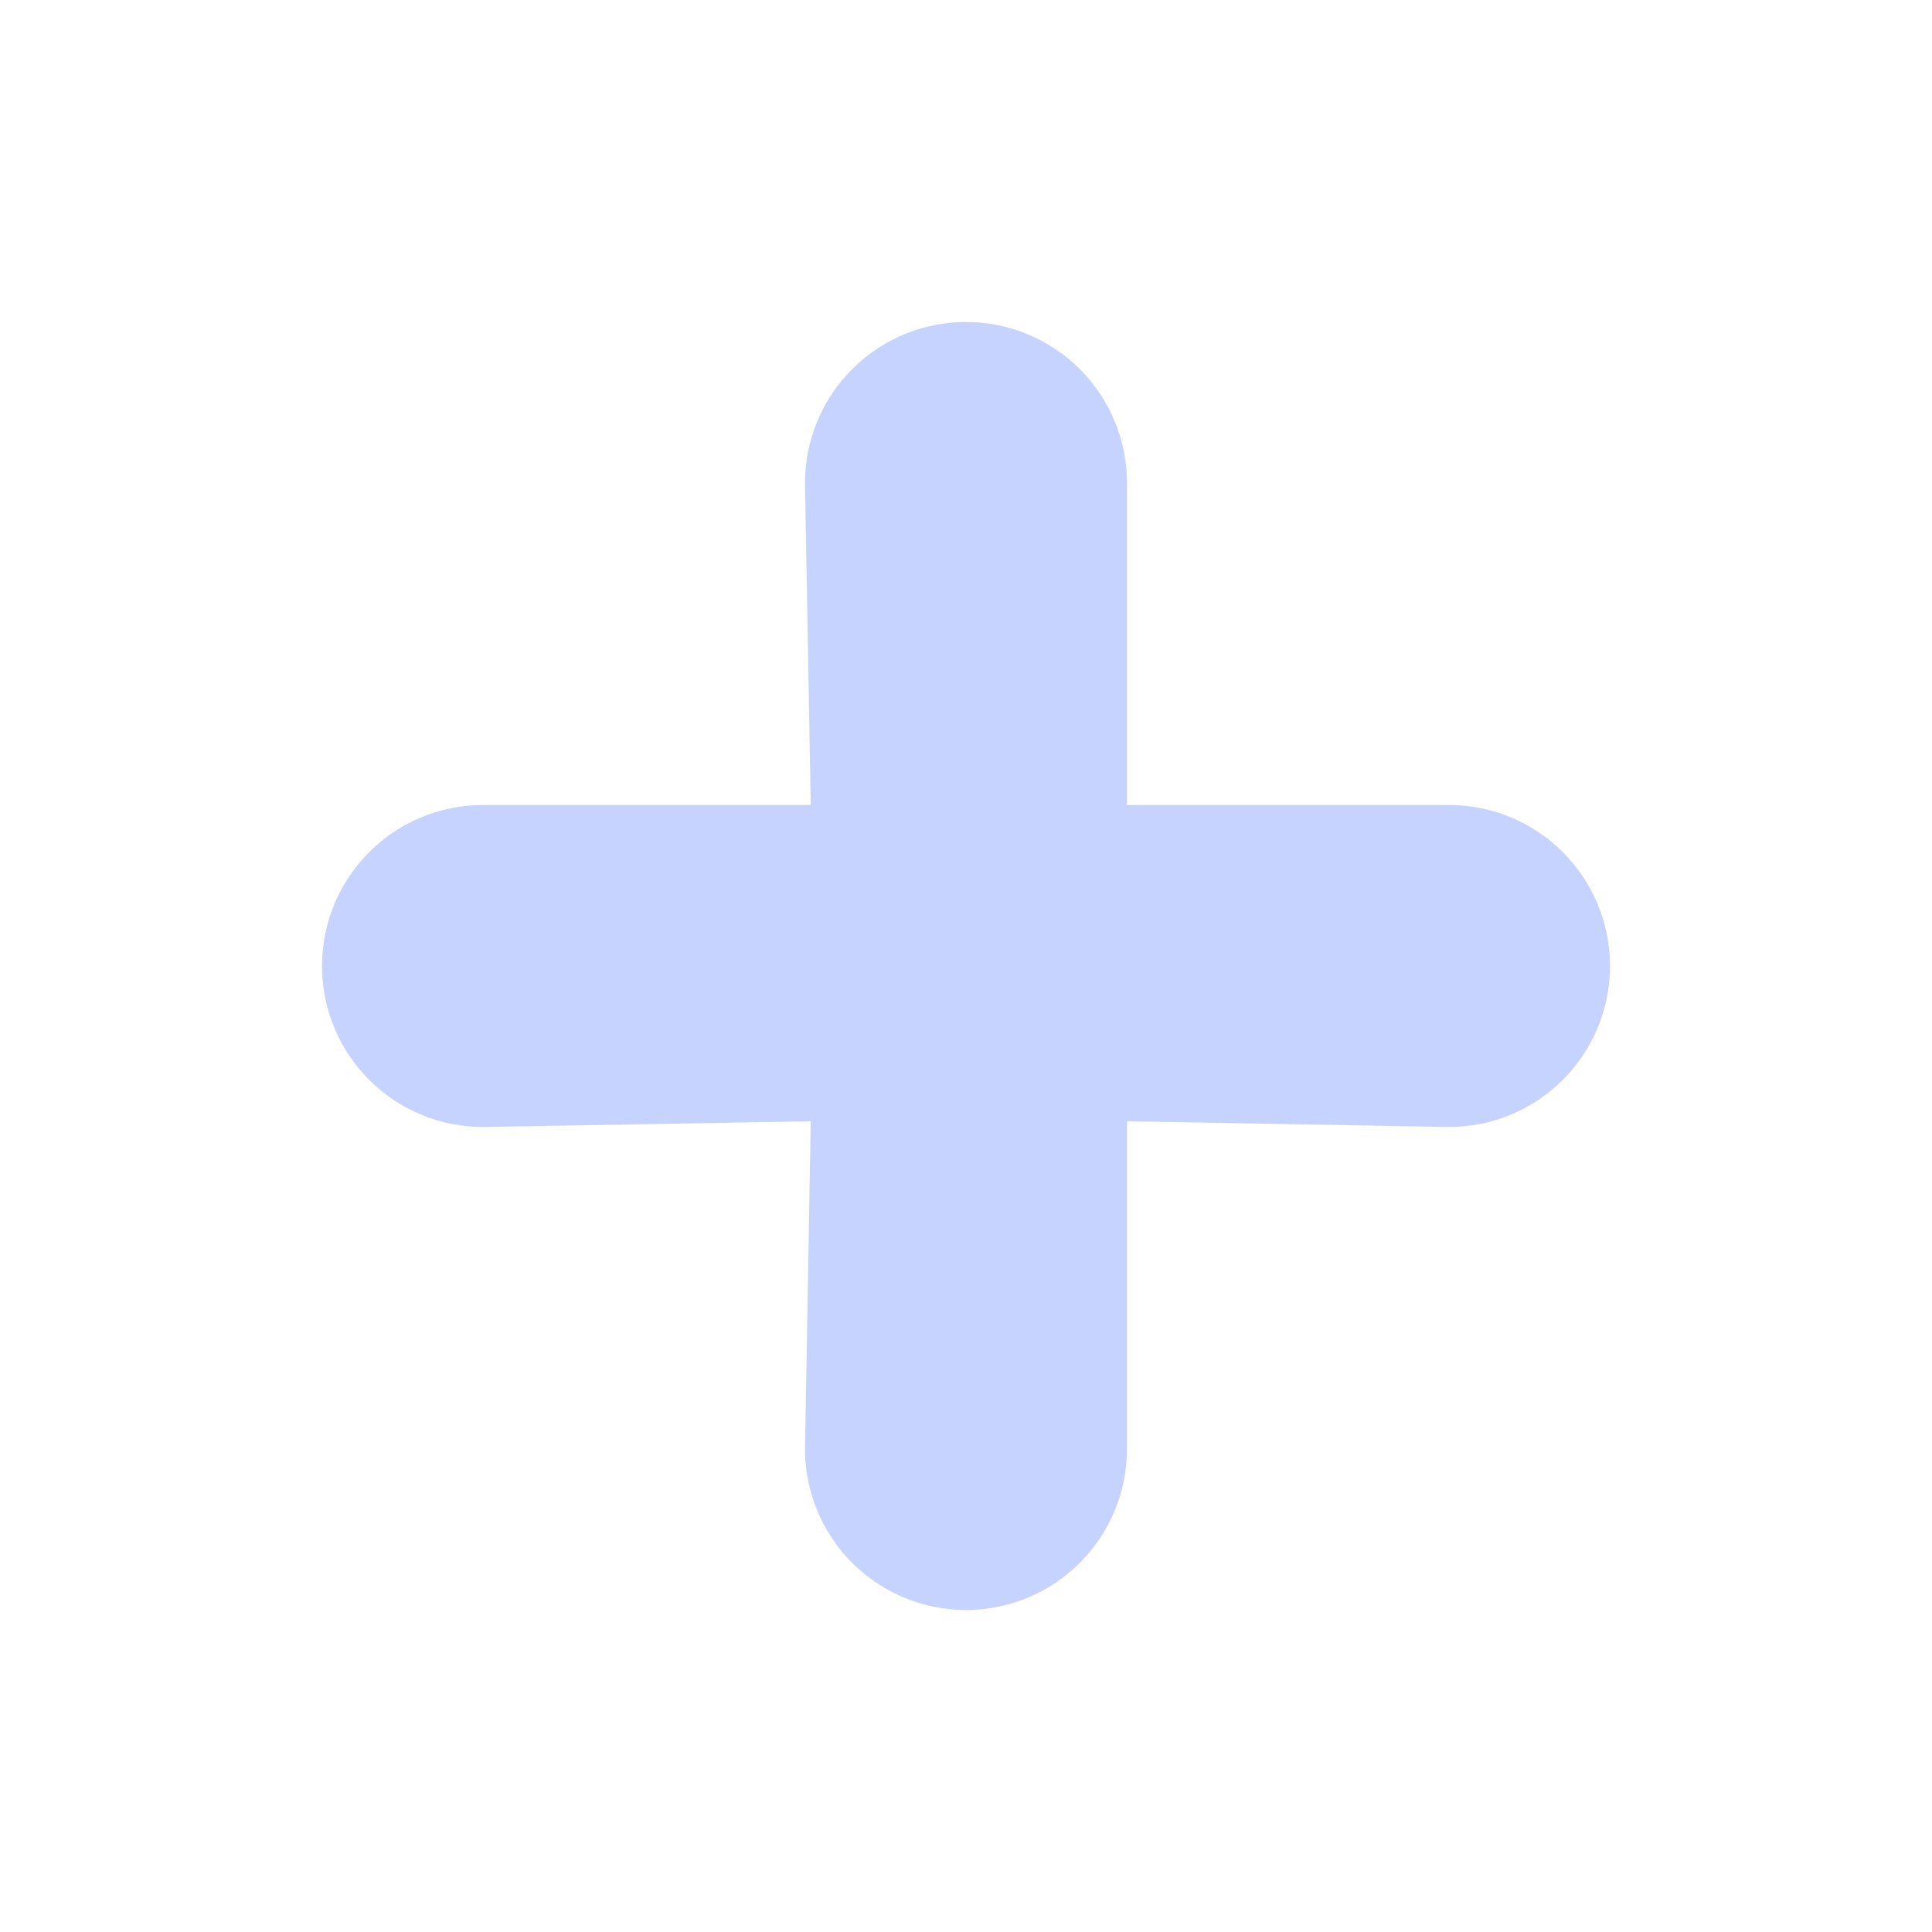 <svg width="36" height="36" viewBox="0 0 36 36" fill="none" xmlns="http://www.w3.org/2000/svg">
<g id="typcn:plus">
<path id="Vector" d="M27 15H21V9C21 8.204 20.684 7.441 20.121 6.879C19.559 6.316 18.796 6 18 6C17.204 6 16.441 6.316 15.879 6.879C15.316 7.441 15 8.204 15 9L15.107 15H9C8.204 15 7.441 15.316 6.879 15.879C6.316 16.441 6 17.204 6 18C6 18.796 6.316 19.559 6.879 20.121C7.441 20.684 8.204 21 9 21L15.107 20.893L15 27C15 27.796 15.316 28.559 15.879 29.121C16.441 29.684 17.204 30 18 30C18.796 30 19.559 29.684 20.121 29.121C20.684 28.559 21 27.796 21 27V20.893L27 21C27.796 21 28.559 20.684 29.121 20.121C29.684 19.559 30 18.796 30 18C30 17.204 29.684 16.441 29.121 15.879C28.559 15.316 27.796 15 27 15Z" fill="#C6D3FF"/>
</g>
</svg>
